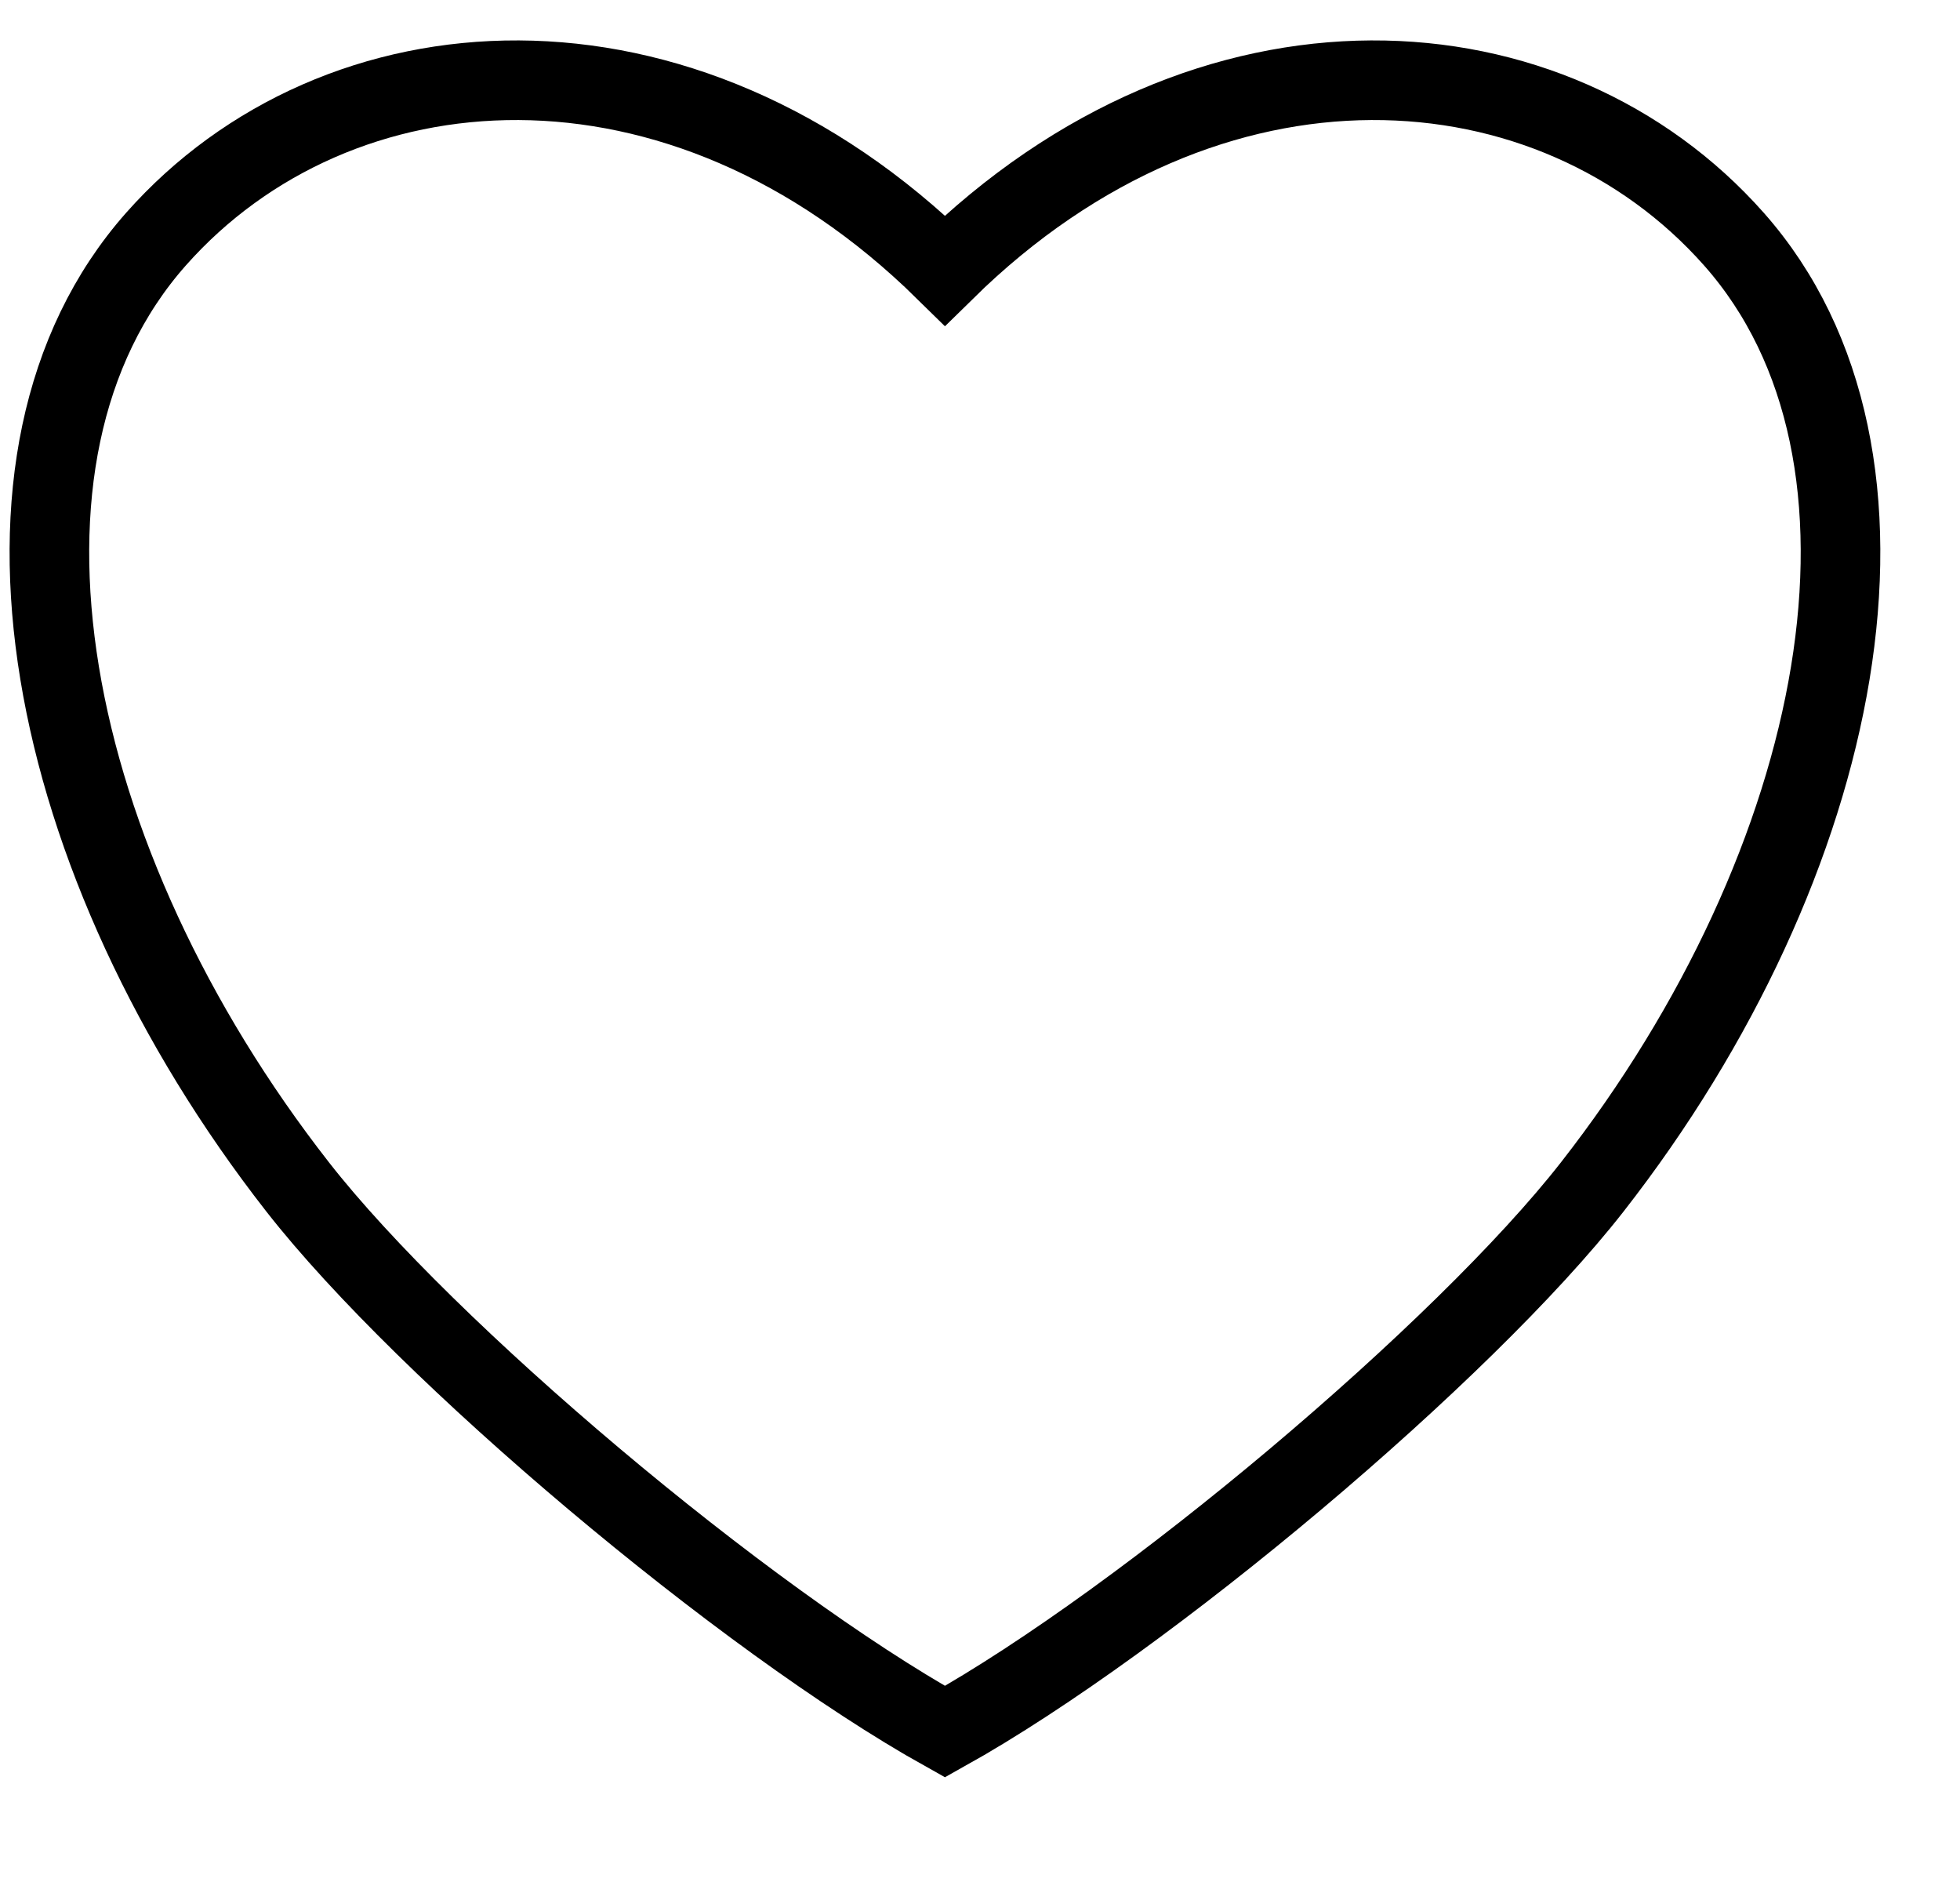 <svg xmlns="http://www.w3.org/2000/svg" xmlns:xlink="http://www.w3.org/1999/xlink" version="1.1" width="250" height="240" viewBox="0 0 260 260" xml:space="preserve">
<g style="stroke: black;stroke-width: 2;stroke-dasharray: none;stroke-linecap: butt;stroke-linejoin: miter;stroke-miterlimit: 10;fill: none;fill-rule: nonzero;opacity: 1;margin-left: 12px;" transform="translate(1.407 1.407) scale(2.75 2.75)">
	<path d="M 84.646 11.504 C 75.554 1.233 58.335 -0.041 45 13.074 C 31.665 -0.041 14.446 1.233 5.354 11.504 c -9.671 10.926 -5.609 31.318 7.123 47.615 C 18.931 67.38 34.874 80.832 45 86.481 c 10.126 -5.649 26.069 -19.101 32.523 -27.362 C 90.255 42.822 94.318 22.43 84.646 11.504 z" style="stroke: black;stroke-width: 4px;stroke-dasharray: none;stroke-linecap: butt;stroke-linejoin: miter;stroke-miterlimit: 10;fill: none;fill-rule: nonzero;opacity: 1;/* border: 1px solid red; */" transform=" matrix(1 0 0 1 0 0) " stroke-linecap="round"/>
</g>
</svg>